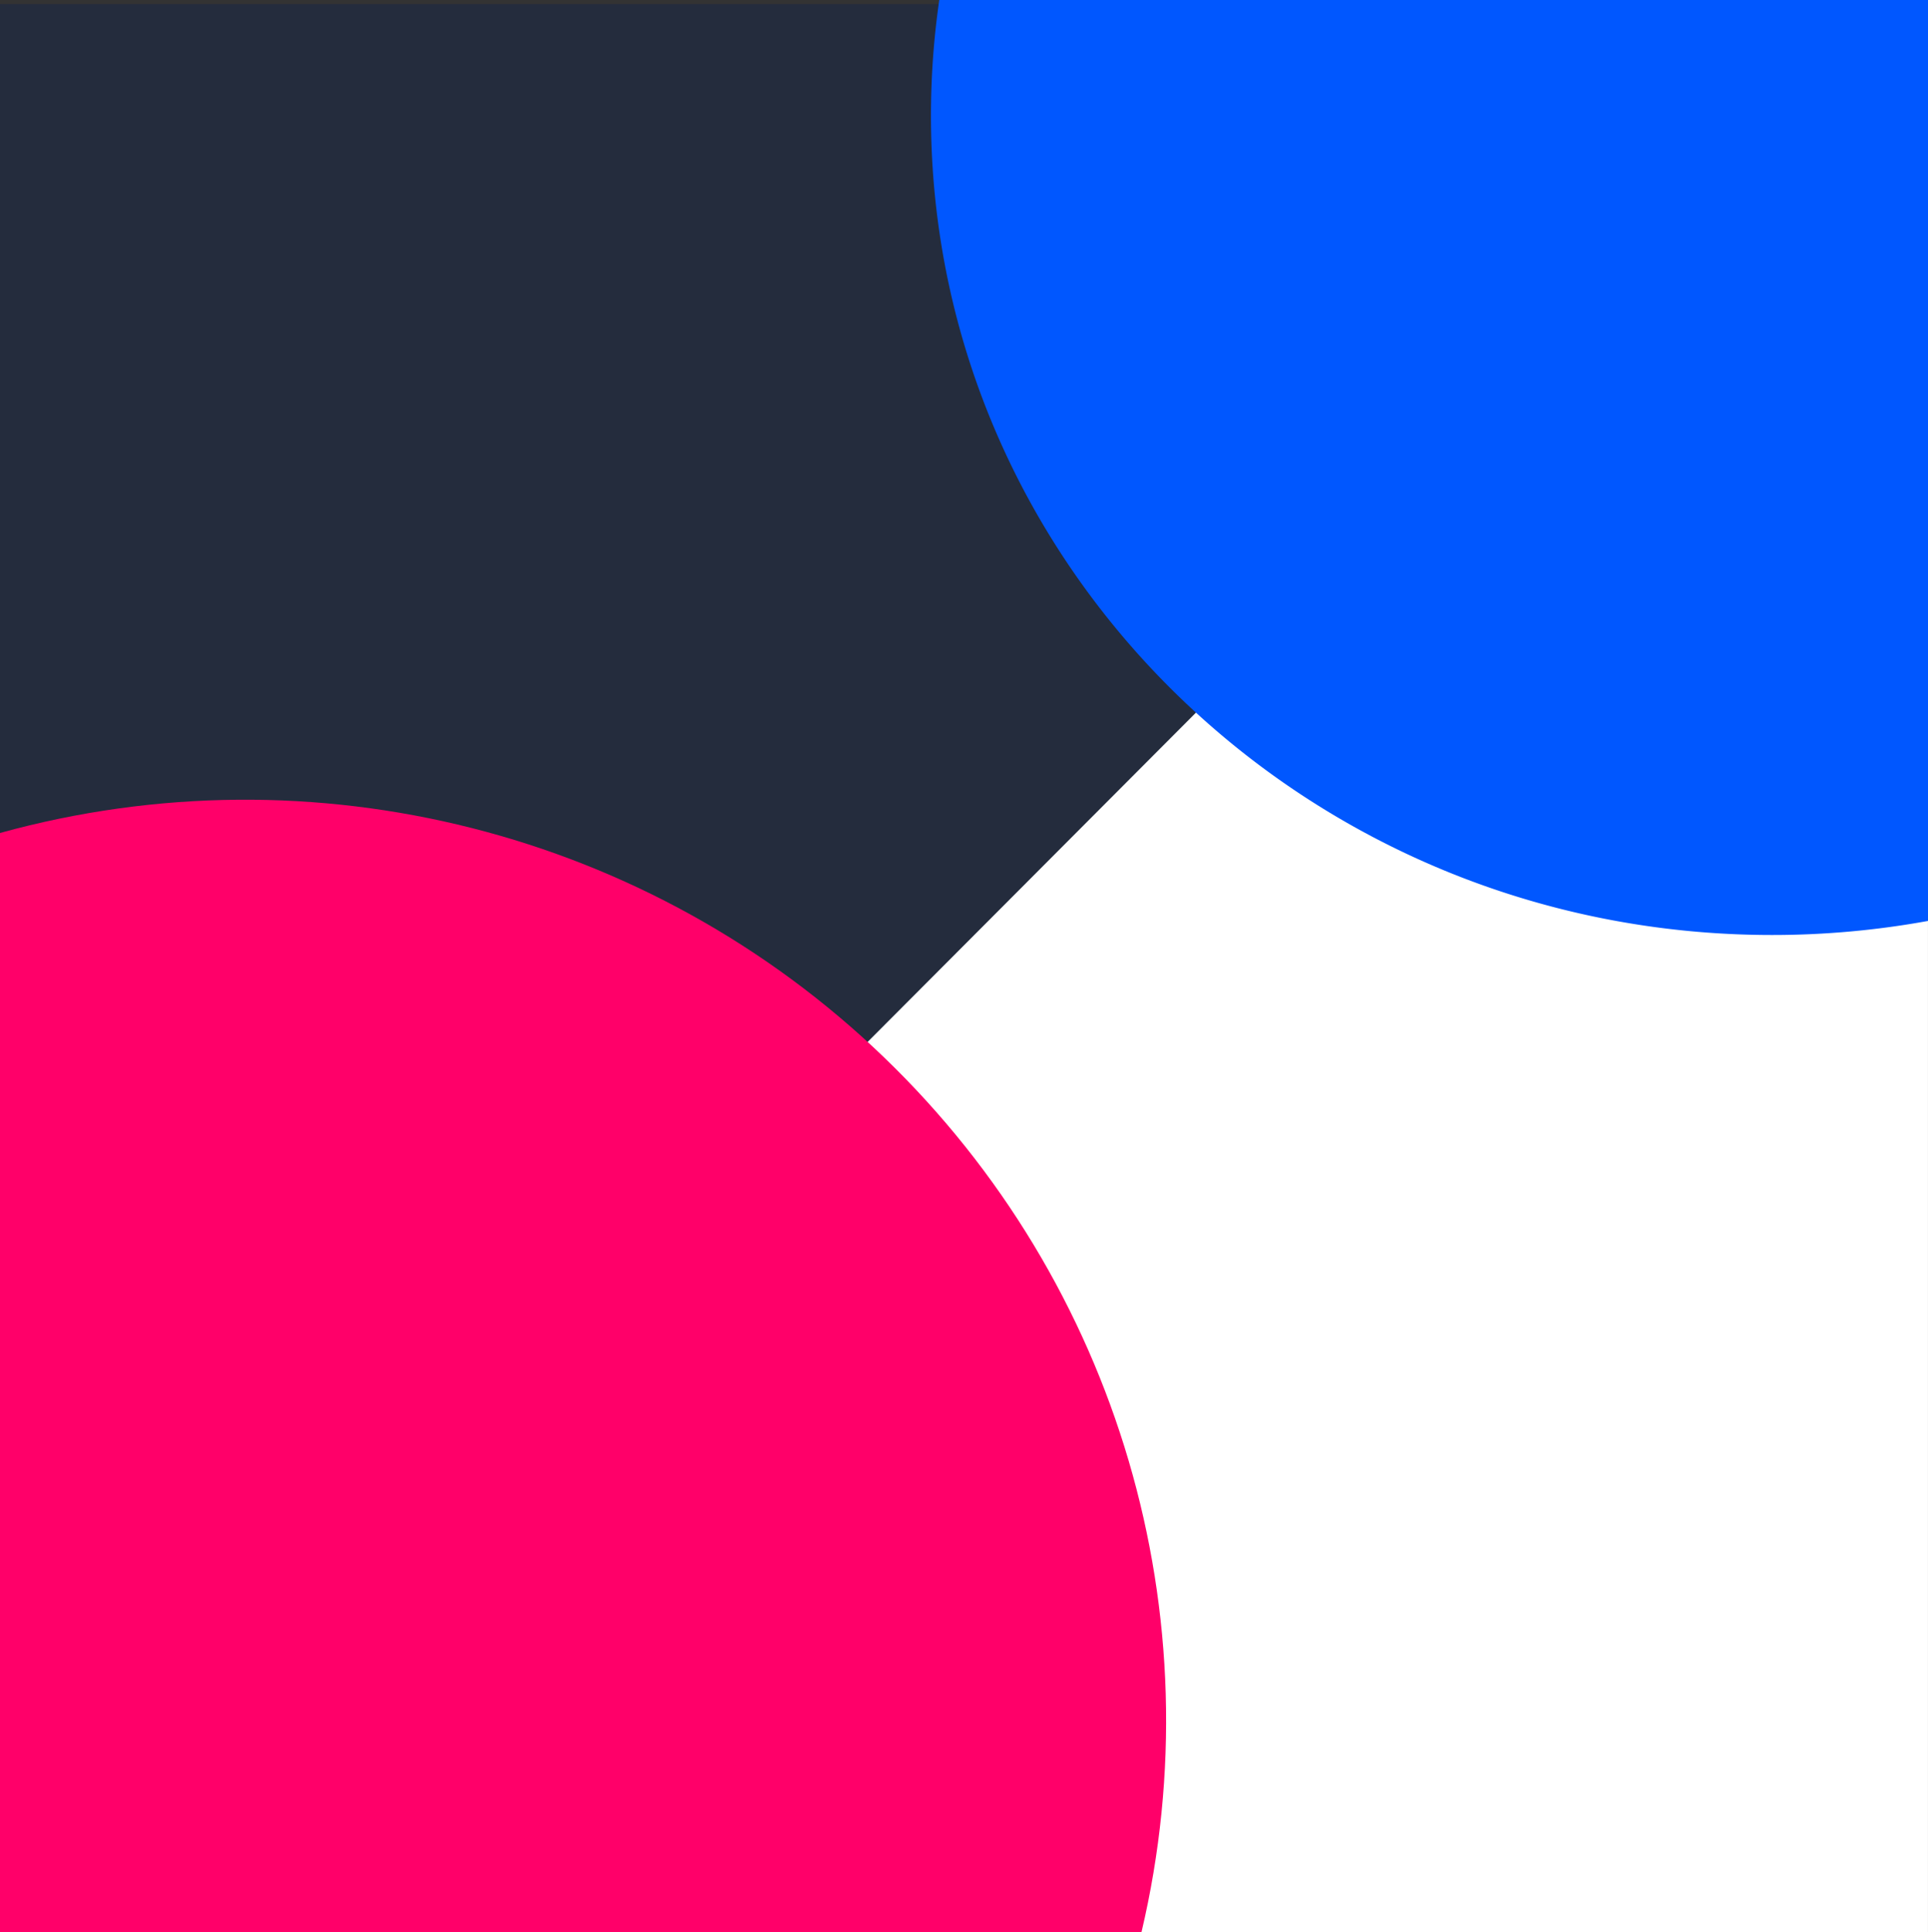 <svg xmlns="http://www.w3.org/2000/svg" width="160.001" height="160.34"><rect width="100%" height="100%" fill="#333333" stroke="none"/><path d="M159.759 160.34H90.885l.327-6.969a73.89 73.89 0 0 0-1.466-14.662c-1.886-9.297-5.574-18.134-10.855-26.014-2.588-3.861-5.537-7.466-8.809-10.767s-6.842-6.272-10.676-8.888a71.96 71.96 0 0 0-12.255-6.7c-4.361-1.861-8.897-3.283-13.541-4.244A72.14 72.14 0 0 0 0 83.188V.34h159.759v160z" fill="#242c3d"/><path d="M98.913 61.354L159.759.34v73.171a73.7 73.7 0 0 1-17.346 2.058 73.4 73.4 0 0 1-43.5-14.215z" fill="#0057ff"/><path d="M160 160.34H90.306l.331-7.062a74.8 74.8 0 0 0-1.951-17c-1.261-5.392-3.125-10.625-5.556-15.6a74.02 74.02 0 0 0-8.715-13.74c-3.38-4.218-7.212-8.052-11.428-11.434l37.167-37.274a72.41 72.41 0 0 0 19.907 10.291c7.377 2.453 15.102 3.7 22.877 3.692 5.747.002 11.474-.677 17.061-2.024v90.151z" fill="#fff"/><path d="M0 160.338V69.123c26.024-7.19 53.91-.115 73.358 18.612s27.572 46.326 21.371 72.603z" fill="#ff0069"/><path d="M160.001 0v76.421a72 72 0 0 1-12.942 1.167c-38.551 0-69.8-30.441-69.8-67.991a66.86 66.86 0 0 1 .69-9.6z" fill="#0057ff"/></svg>
